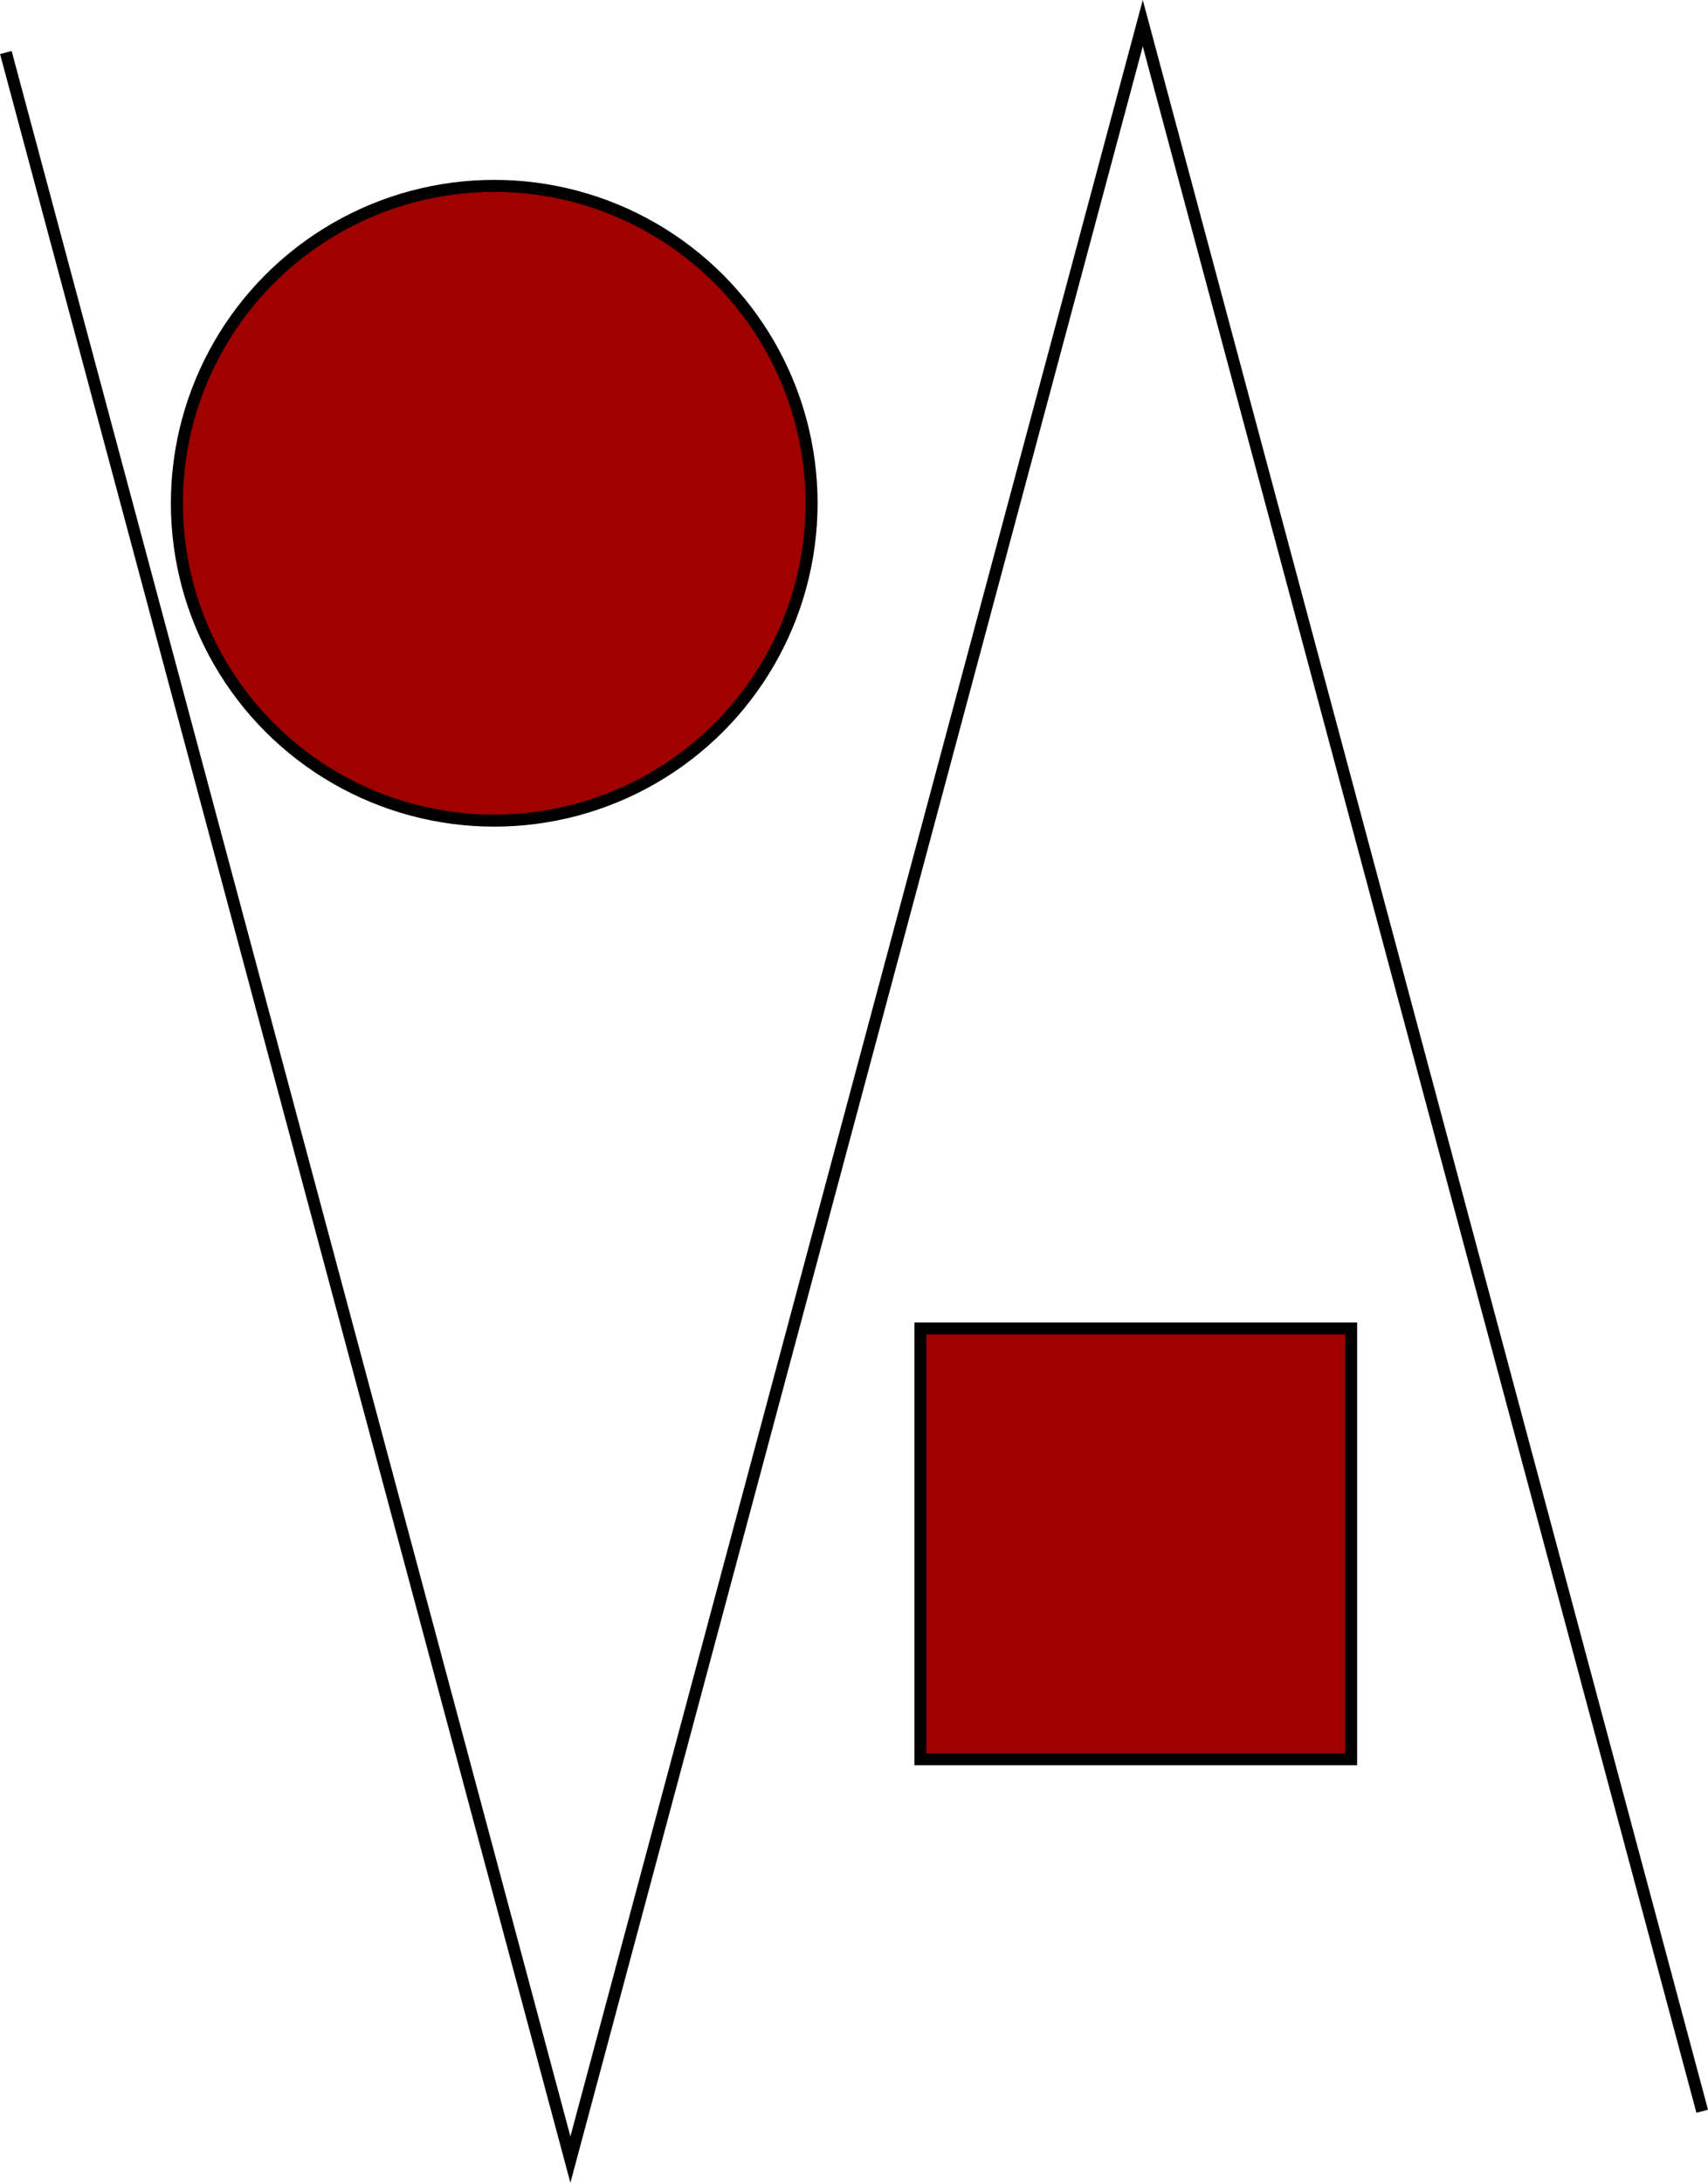 <?xml version="1.0" encoding="UTF-8" standalone="no"?>
<!-- Created with Inkscape (http://www.inkscape.org/) -->

<svg
   width="25.069mm"
   height="32.036mm"
   viewBox="0 0 25.069 32.036"
   version="1.1"
   id="svg5"
   inkscape:version="1.2.2 (b0a8486541, 2022-12-01)"
   sodipodi:docname="svg.svg"
   xmlns:inkscape="http://www.inkscape.org/namespaces/inkscape"
   xmlns:sodipodi="http://sodipodi.sourceforge.net/DTD/sodipodi-0.dtd"
   xmlns="http://www.w3.org/2000/svg"
   xmlns:svg="http://www.w3.org/2000/svg">
  <sodipodi:namedview
     id="namedview7"
     pagecolor="#ffffff"
     bordercolor="#000000"
     borderopacity="0.25"
     inkscape:showpageshadow="2"
     inkscape:pageopacity="0.0"
     inkscape:pagecheckerboard="0"
     inkscape:deskcolor="#d1d1d1"
     inkscape:document-units="mm"
     showgrid="false"
     inkscape:zoom="3.9761067"
     inkscape:cx="51.683724"
     inkscape:cy="47.282434"
     inkscape:window-width="1920"
     inkscape:window-height="1003"
     inkscape:window-x="0"
     inkscape:window-y="40"
     inkscape:window-maximized="1"
     inkscape:current-layer="layer1" />
  <defs
     id="defs2" />
  <g
     inkscape:label="Layer 1"
     inkscape:groupmode="layer"
     id="layer1"
     transform="translate(-56.077,-78.016)">
    <path
       style="fill:none;stroke:#000000;stroke-width:0.176;paint-order:markers fill stroke;stroke-dasharray:none"
       d="m 56.163,78.787 8.286,30.924 8.401,-31.355 8.211,30.645"
       id="path245" />
    <circle
       style="fill:#9e0100;stroke:#000000;stroke-width:0.176;paint-order:markers fill stroke;stroke-dasharray:none"
       id="path407"
       cx="63.331"
       cy="85.402"
       r="4.658" />
    <rect
       style="fill:#9e0100;stroke:#000000;stroke-width:0.176;paint-order:markers fill stroke;stroke-dasharray:none"
       id="rect513"
       width="6.322"
       height="6.322"
       x="69.586"
       y="97.513" />
  </g>
</svg>
